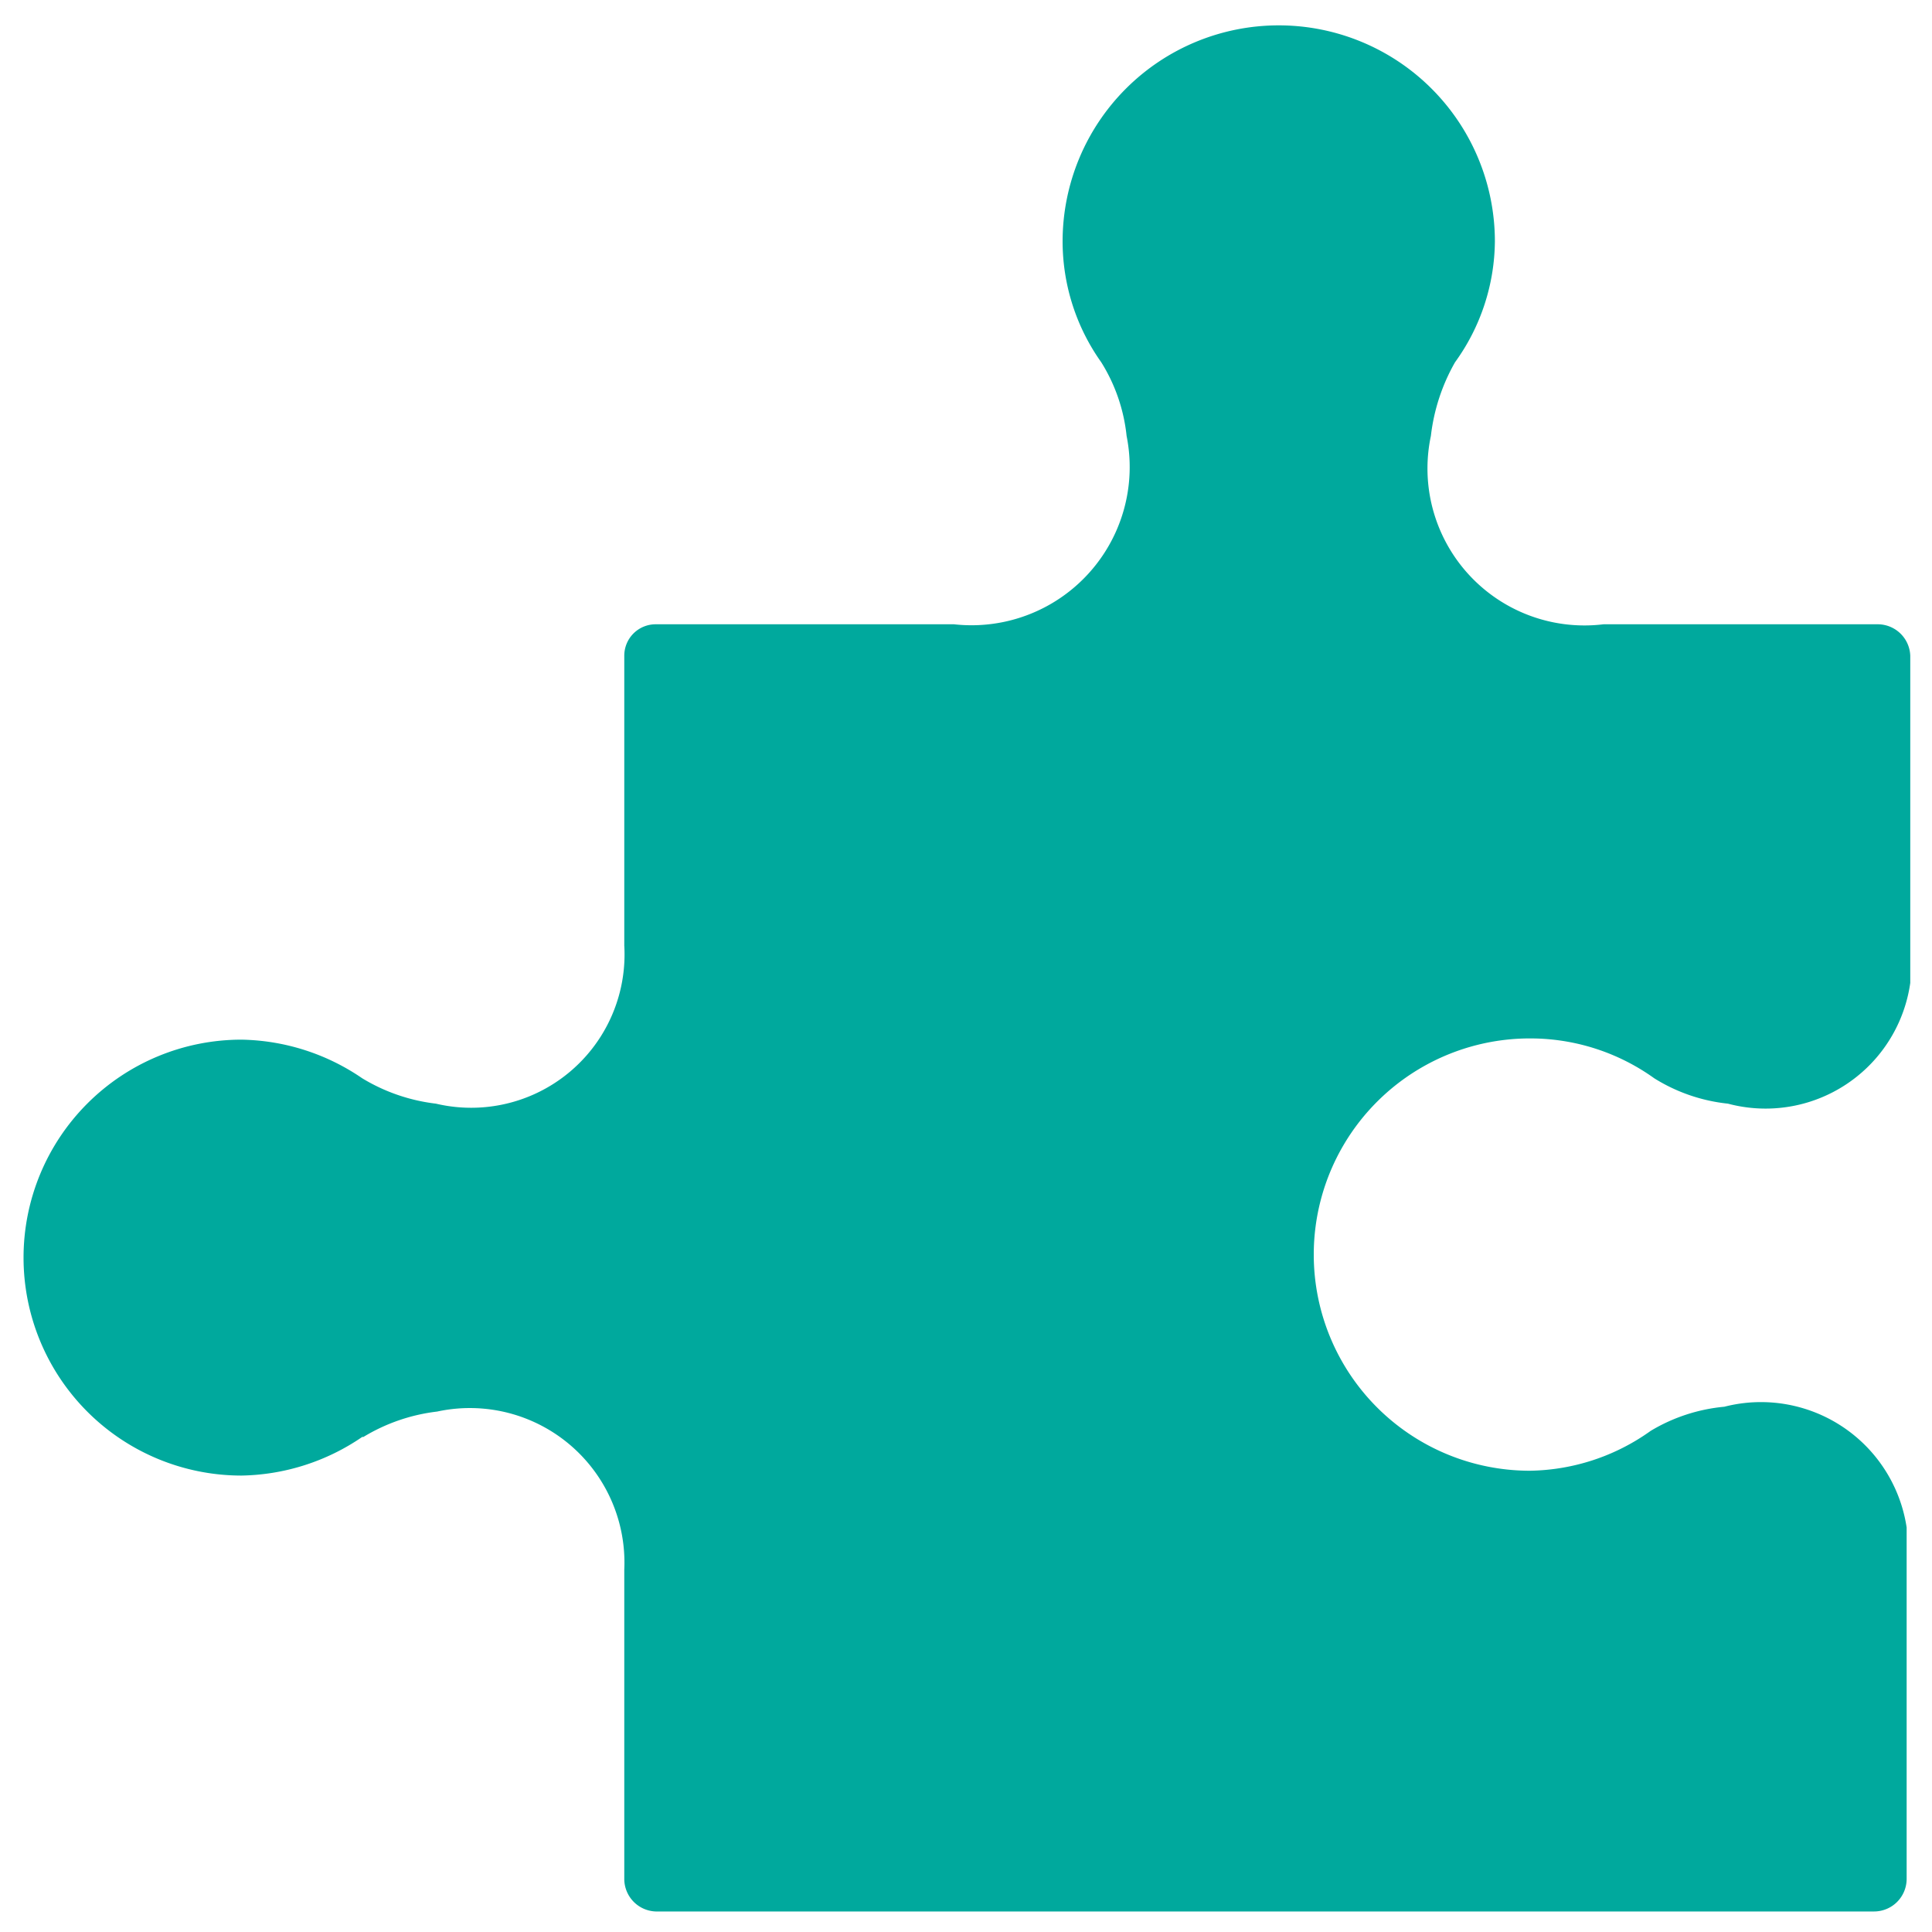 <svg xmlns="http://www.w3.org/2000/svg" viewBox="0 0 16 16"><defs><style>.icons04{fill:#00a99d;}</style></defs><g id="api"><path id="icons04" class="icons04" d="M10.88,10.39a1.79,1.79,0,0,0,1.79,1.79,1.76,1.76,0,0,0,1-.33h0a1.44,1.44,0,0,1,.61-.2,1.22,1.22,0,0,1,1.51,1v2.91a.27.27,0,0,1-.27.27H5.43a.27.27,0,0,1-.26-.27V13a1.28,1.28,0,0,0-1.55-1.31,1.52,1.52,0,0,0-.61.21H3a1.82,1.82,0,0,1-1,.32A1.79,1.79,0,1,1,2,8.61a1.82,1.82,0,0,1,1,.32H3a1.52,1.52,0,0,0,.61.21A1.27,1.27,0,0,0,5.17,7.83V5.43a.26.26,0,0,1,.26-.26H7.9A1.31,1.31,0,0,0,9.33,3.61,1.43,1.43,0,0,0,9.12,3h0A1.73,1.73,0,0,1,8.8,2a1.79,1.79,0,0,1,3.58,0,1.73,1.73,0,0,1-.33,1h0a1.6,1.6,0,0,0-.2.61,1.3,1.3,0,0,0,1.43,1.56h2.27a.27.27,0,0,1,.27.26V8.14a1.21,1.21,0,0,1-1.51,1,1.43,1.43,0,0,1-.61-.21h0a1.76,1.76,0,0,0-1-.33A1.79,1.79,0,0,0,10.88,10.39Z"/></g></svg>